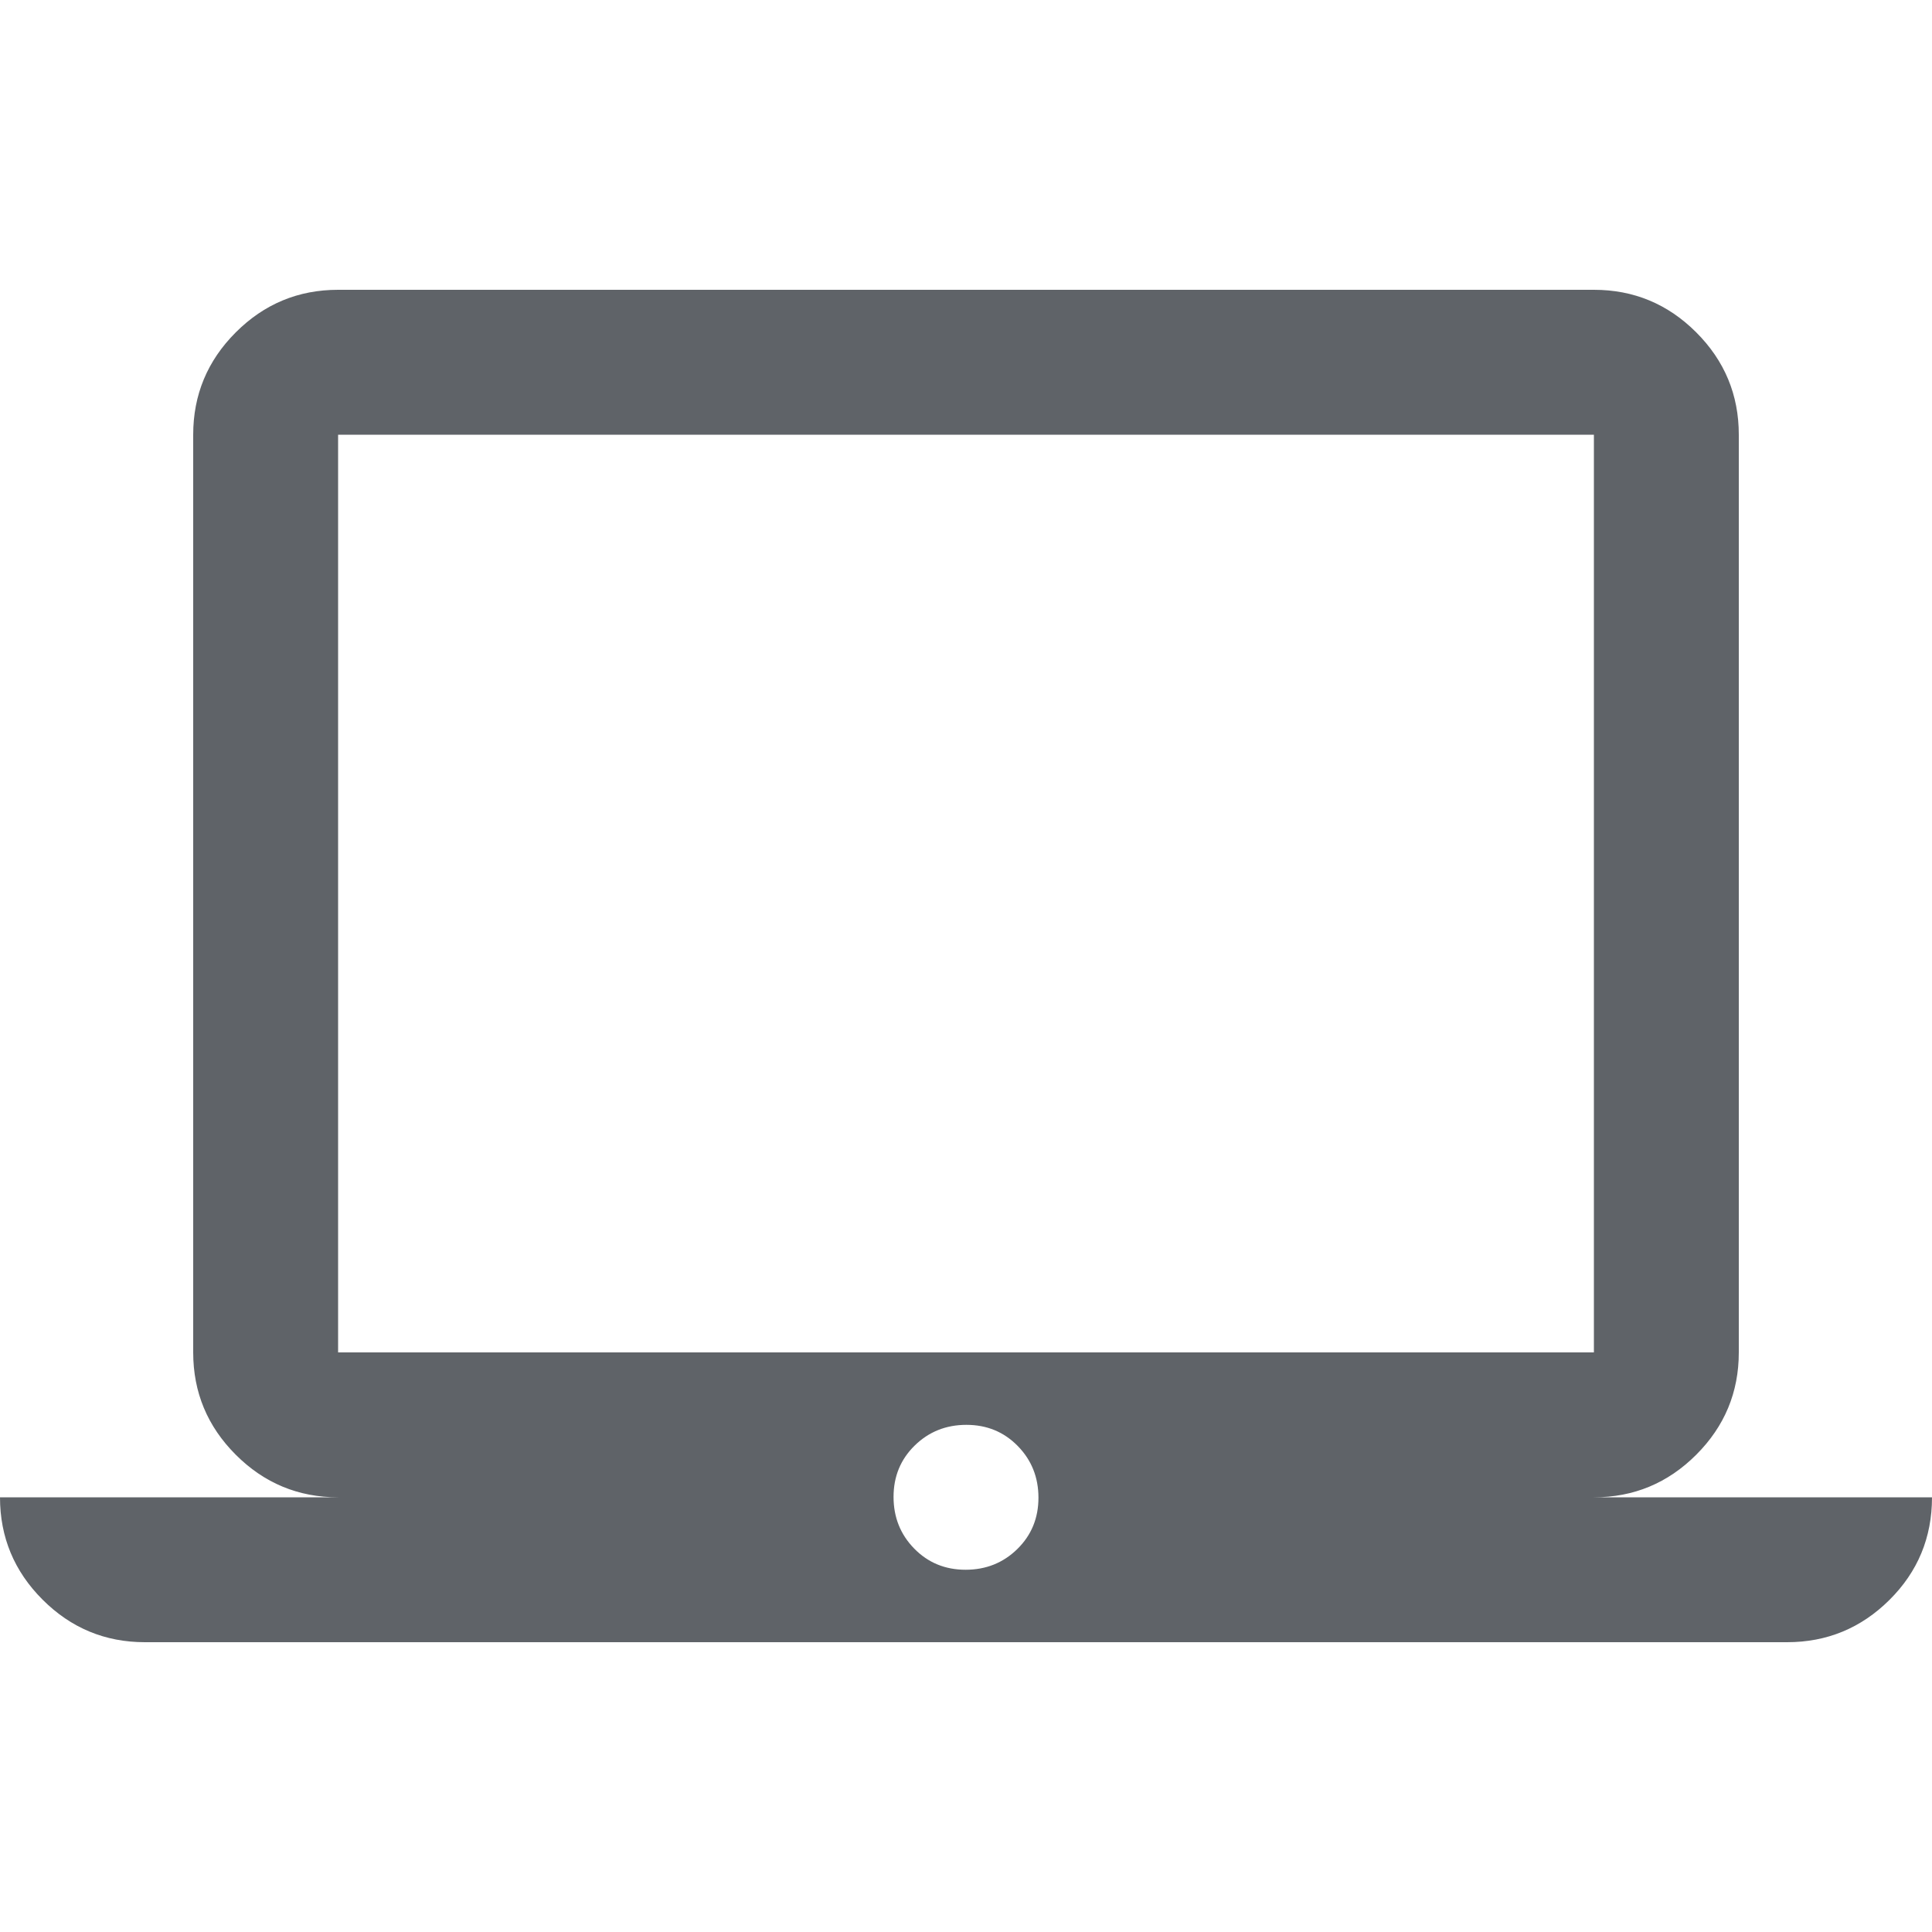 <svg xmlns="http://www.w3.org/2000/svg" height="20px" viewBox="0 -960 960 960" width="20px" fill="#5f6368"><path d="M72-144q-29.7 0-50.85-21.15Q0-186.3 0-216h168q-29.7 0-50.85-21.15Q96-258.3 96-288v-456q0-29.7 21.15-50.85Q138.3-816 168-816h624q29.7 0 50.85 21.15Q864-773.7 864-744v456q0 29.7-21.15 50.85Q821.7-216 792-216h168q0 30-21.15 51T888-144H72Zm407.79-36q15.21 0 25.71-10.29t10.5-25.5q0-15.21-10.29-25.71t-25.5-10.5q-15.21 0-25.71 10.29t-10.5 25.5q0 15.21 10.29 25.71t25.5 10.5ZM168-288h624v-456H168v456Zm0 0v-456 456Z"/></svg>